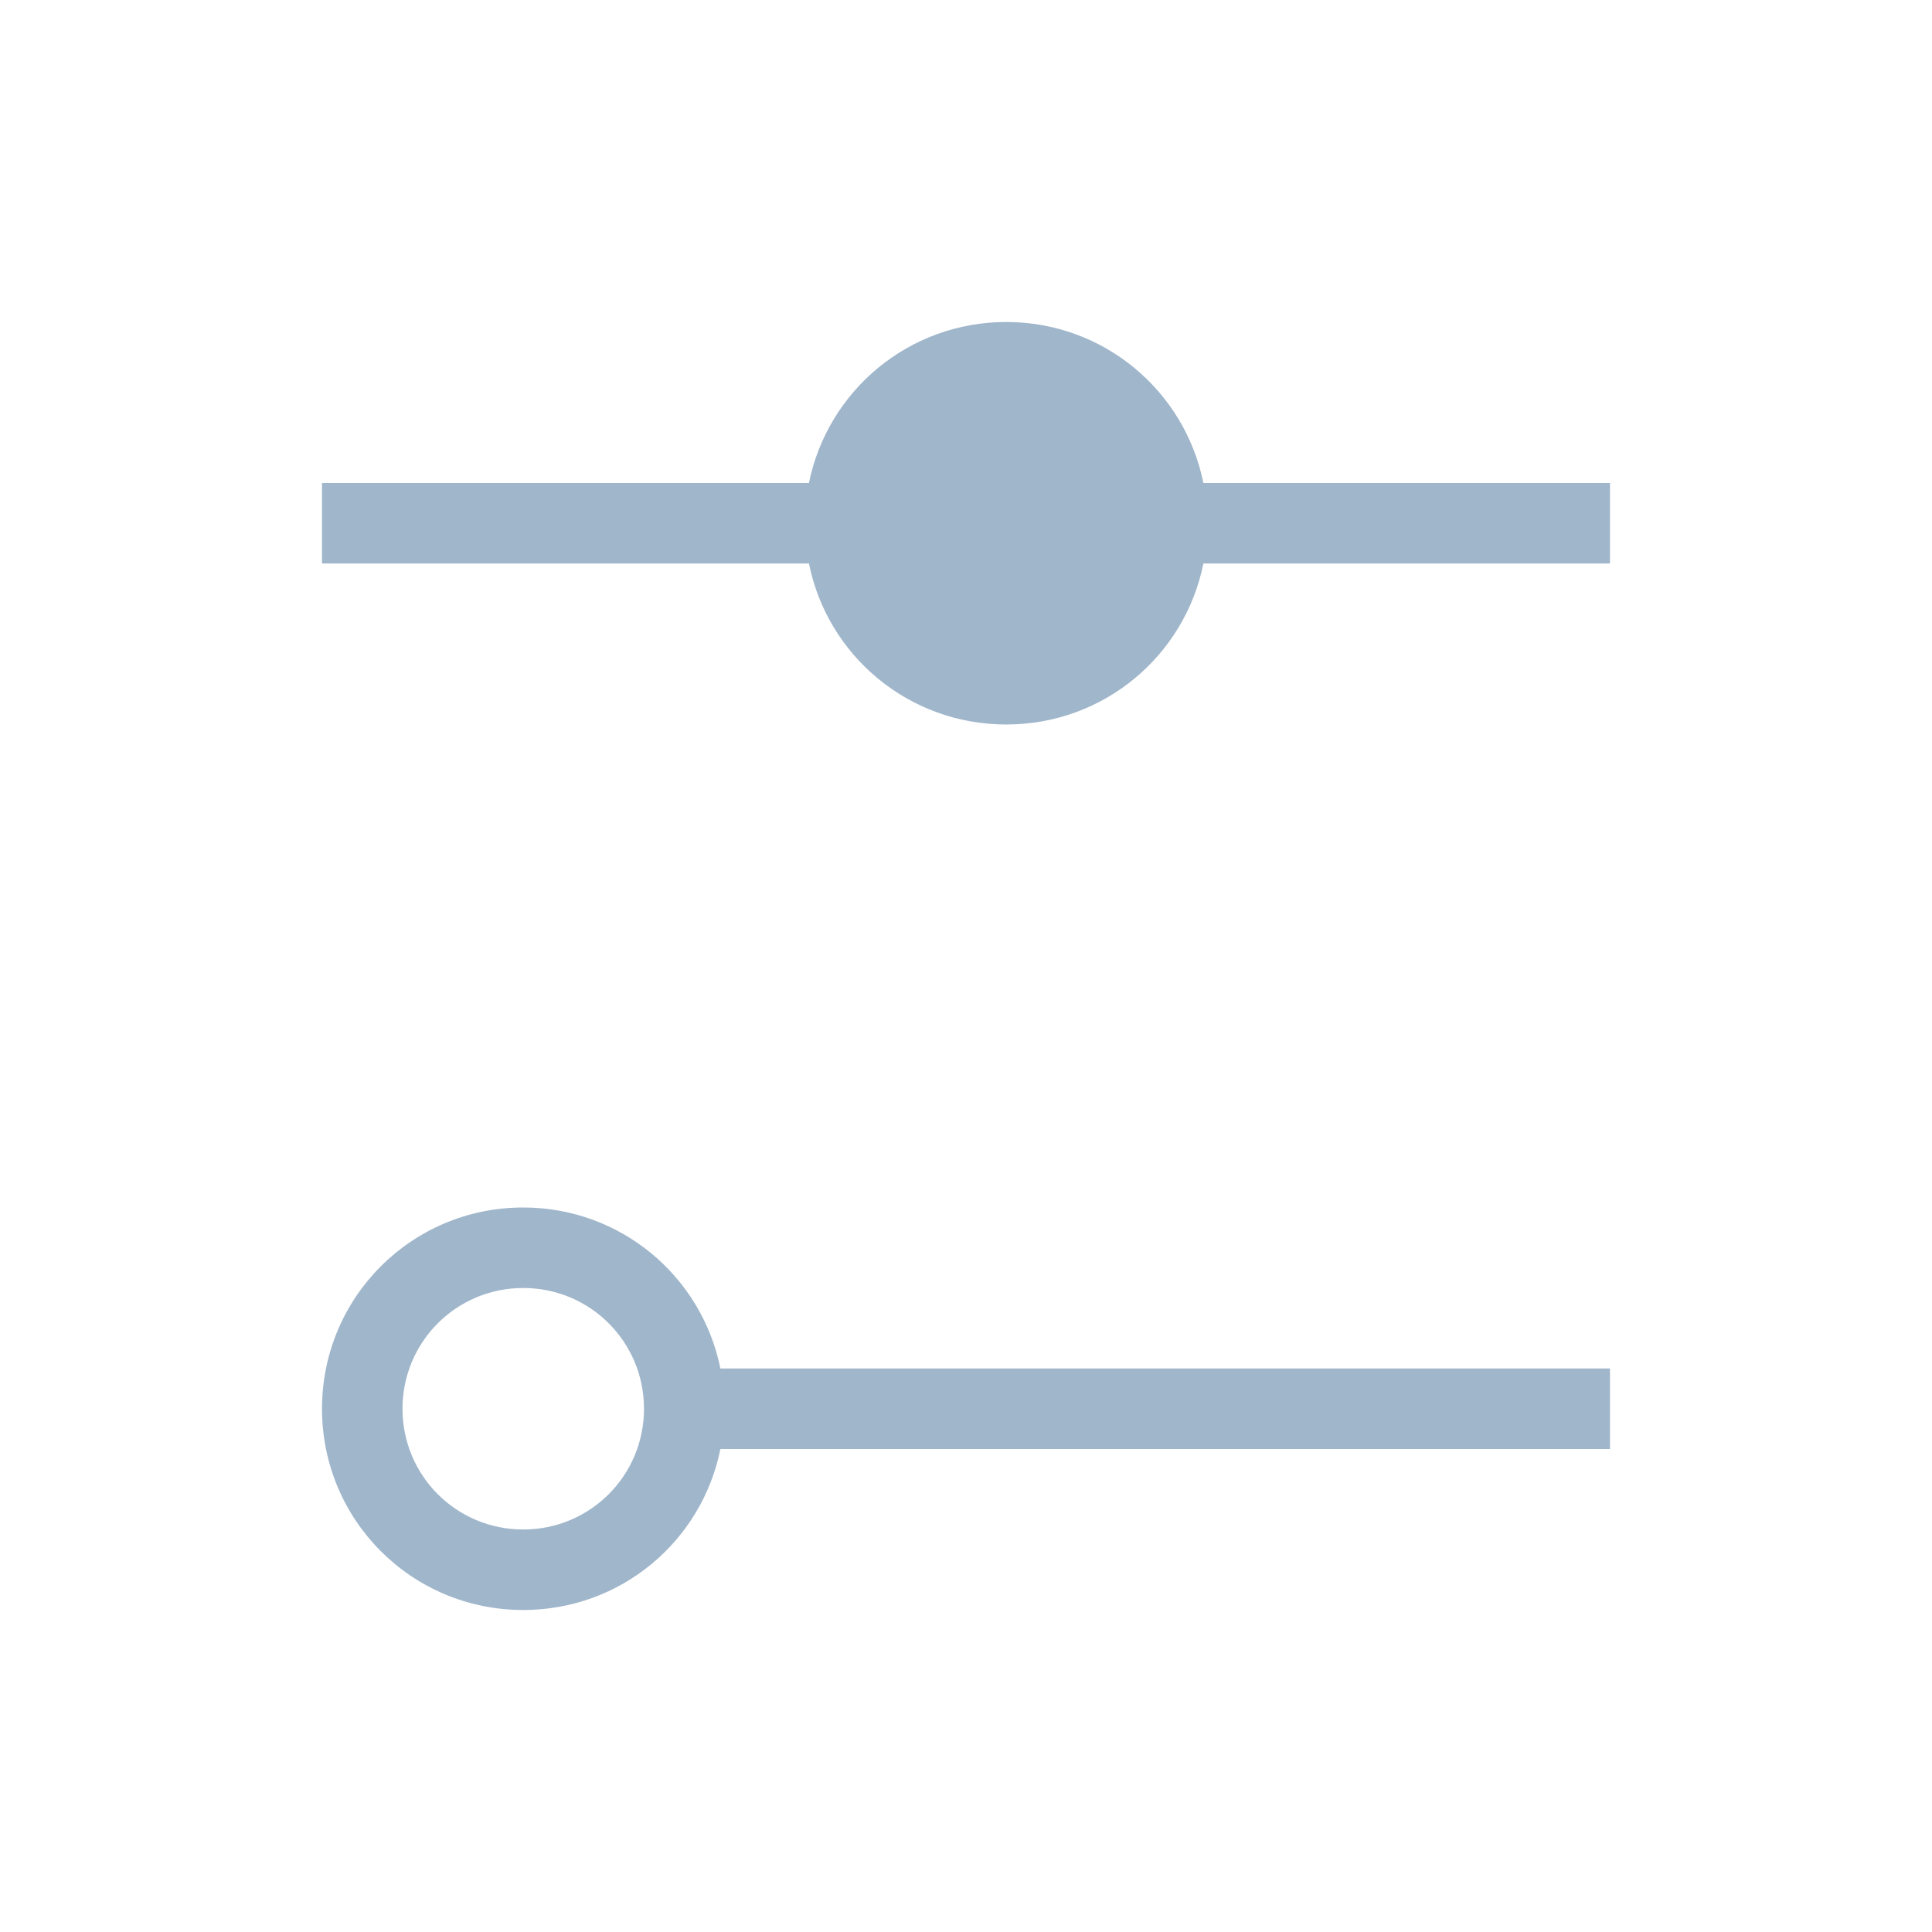 <svg xmlns="http://www.w3.org/2000/svg" xmlns:xlink="http://www.w3.org/1999/xlink" xmlns:cc="http://creativecommons.org/ns#" xmlns:dc="http://purl.org/dc/elements/1.1/" xmlns:rdf="http://www.w3.org/1999/02/22-rdf-syntax-ns#" xmlns:inkscape="http://www.inkscape.org/namespaces/inkscape" xmlns:sodipodi="http://sodipodi.sourceforge.net/DTD/sodipodi-0.dtd" width="24" height="24" viewBox="0 0 24 24">
  <style type="text/css" id="current-color-scheme">
      .ColorScheme-Text {
        color:#31363b;
      }
      .ColorScheme-Background {
        color:#eff0f1;
      }
      .ColorScheme-Highlight {
        color:#a0b6cb;
      }
      .ColorScheme-ViewText {
        color:#31363b;
      }
      .ColorScheme-ViewBackground {
        color:#fcfcfc;
      }
      .ColorScheme-ViewHover {
        color:#b8d3e0;
      }
      .ColorScheme-ViewFocus{
        color:#a0b6cb;
      }
      .ColorScheme-ButtonText {
        color:#31363b;
      }
      .ColorScheme-ButtonBackground {
        color:#eff0f1;
      }
      .ColorScheme-ButtonHover {
        color:#b8d3e0;
      }
      .ColorScheme-ButtonFocus{
        color:#a0b6cb;
      }
      .ColorScheme-NegativeText{
        color:#d48787;
      }
      </style>
  <g transform="translate(1,1)">
    <g id="edit-hover" transform="translate(-304,-427.362) translate(-22,-107)">
      <g id="g4591">
        <path class="ColorScheme-ButtonFocus" id="path4587" d="m 337.5,537.362 c -1.213,0 -2.22,0.857 -2.451,2 l -6.049,0 0,1 6.049,0 c 0.23,1.144 1.237,2 2.451,2 1.214,0 2.219,-0.856 2.449,-2 l 5.051,0 0,-1 -5.051,0 c -0.231,-1.143 -1.236,-2 -2.449,-2 z m -6,11 c -1.385,0 -2.5,1.115 -2.5,2.5 0,1.385 1.115,2.5 2.5,2.5 1.214,0 2.219,-0.856 2.449,-2 l 11.051,0 0,-1 -11.051,0 c -0.231,-1.143 -1.236,-2 -2.449,-2 z m 0,1 c 0.831,0 1.5,0.669 1.5,1.5 0,0.831 -0.669,1.5 -1.5,1.5 -0.831,0 -1.5,-0.669 -1.5,-1.5 0,-0.831 0.669,-1.5 1.5,-1.5 z" style="fill:currentColor;fill-opacity:1;stroke:none"/>
        <rect y="534.362" x="326" height="22" width="22" id="rect4589" style="opacity:1;fill:none;fill-opacity:1;stroke:none;stroke-width:0.1;stroke-linecap:square;stroke-linejoin:miter;stroke-miterlimit:4;stroke-dasharray:none;stroke-dashoffset:0;stroke-opacity:1"/>
      </g>
    </g>
  </g>
</svg>
